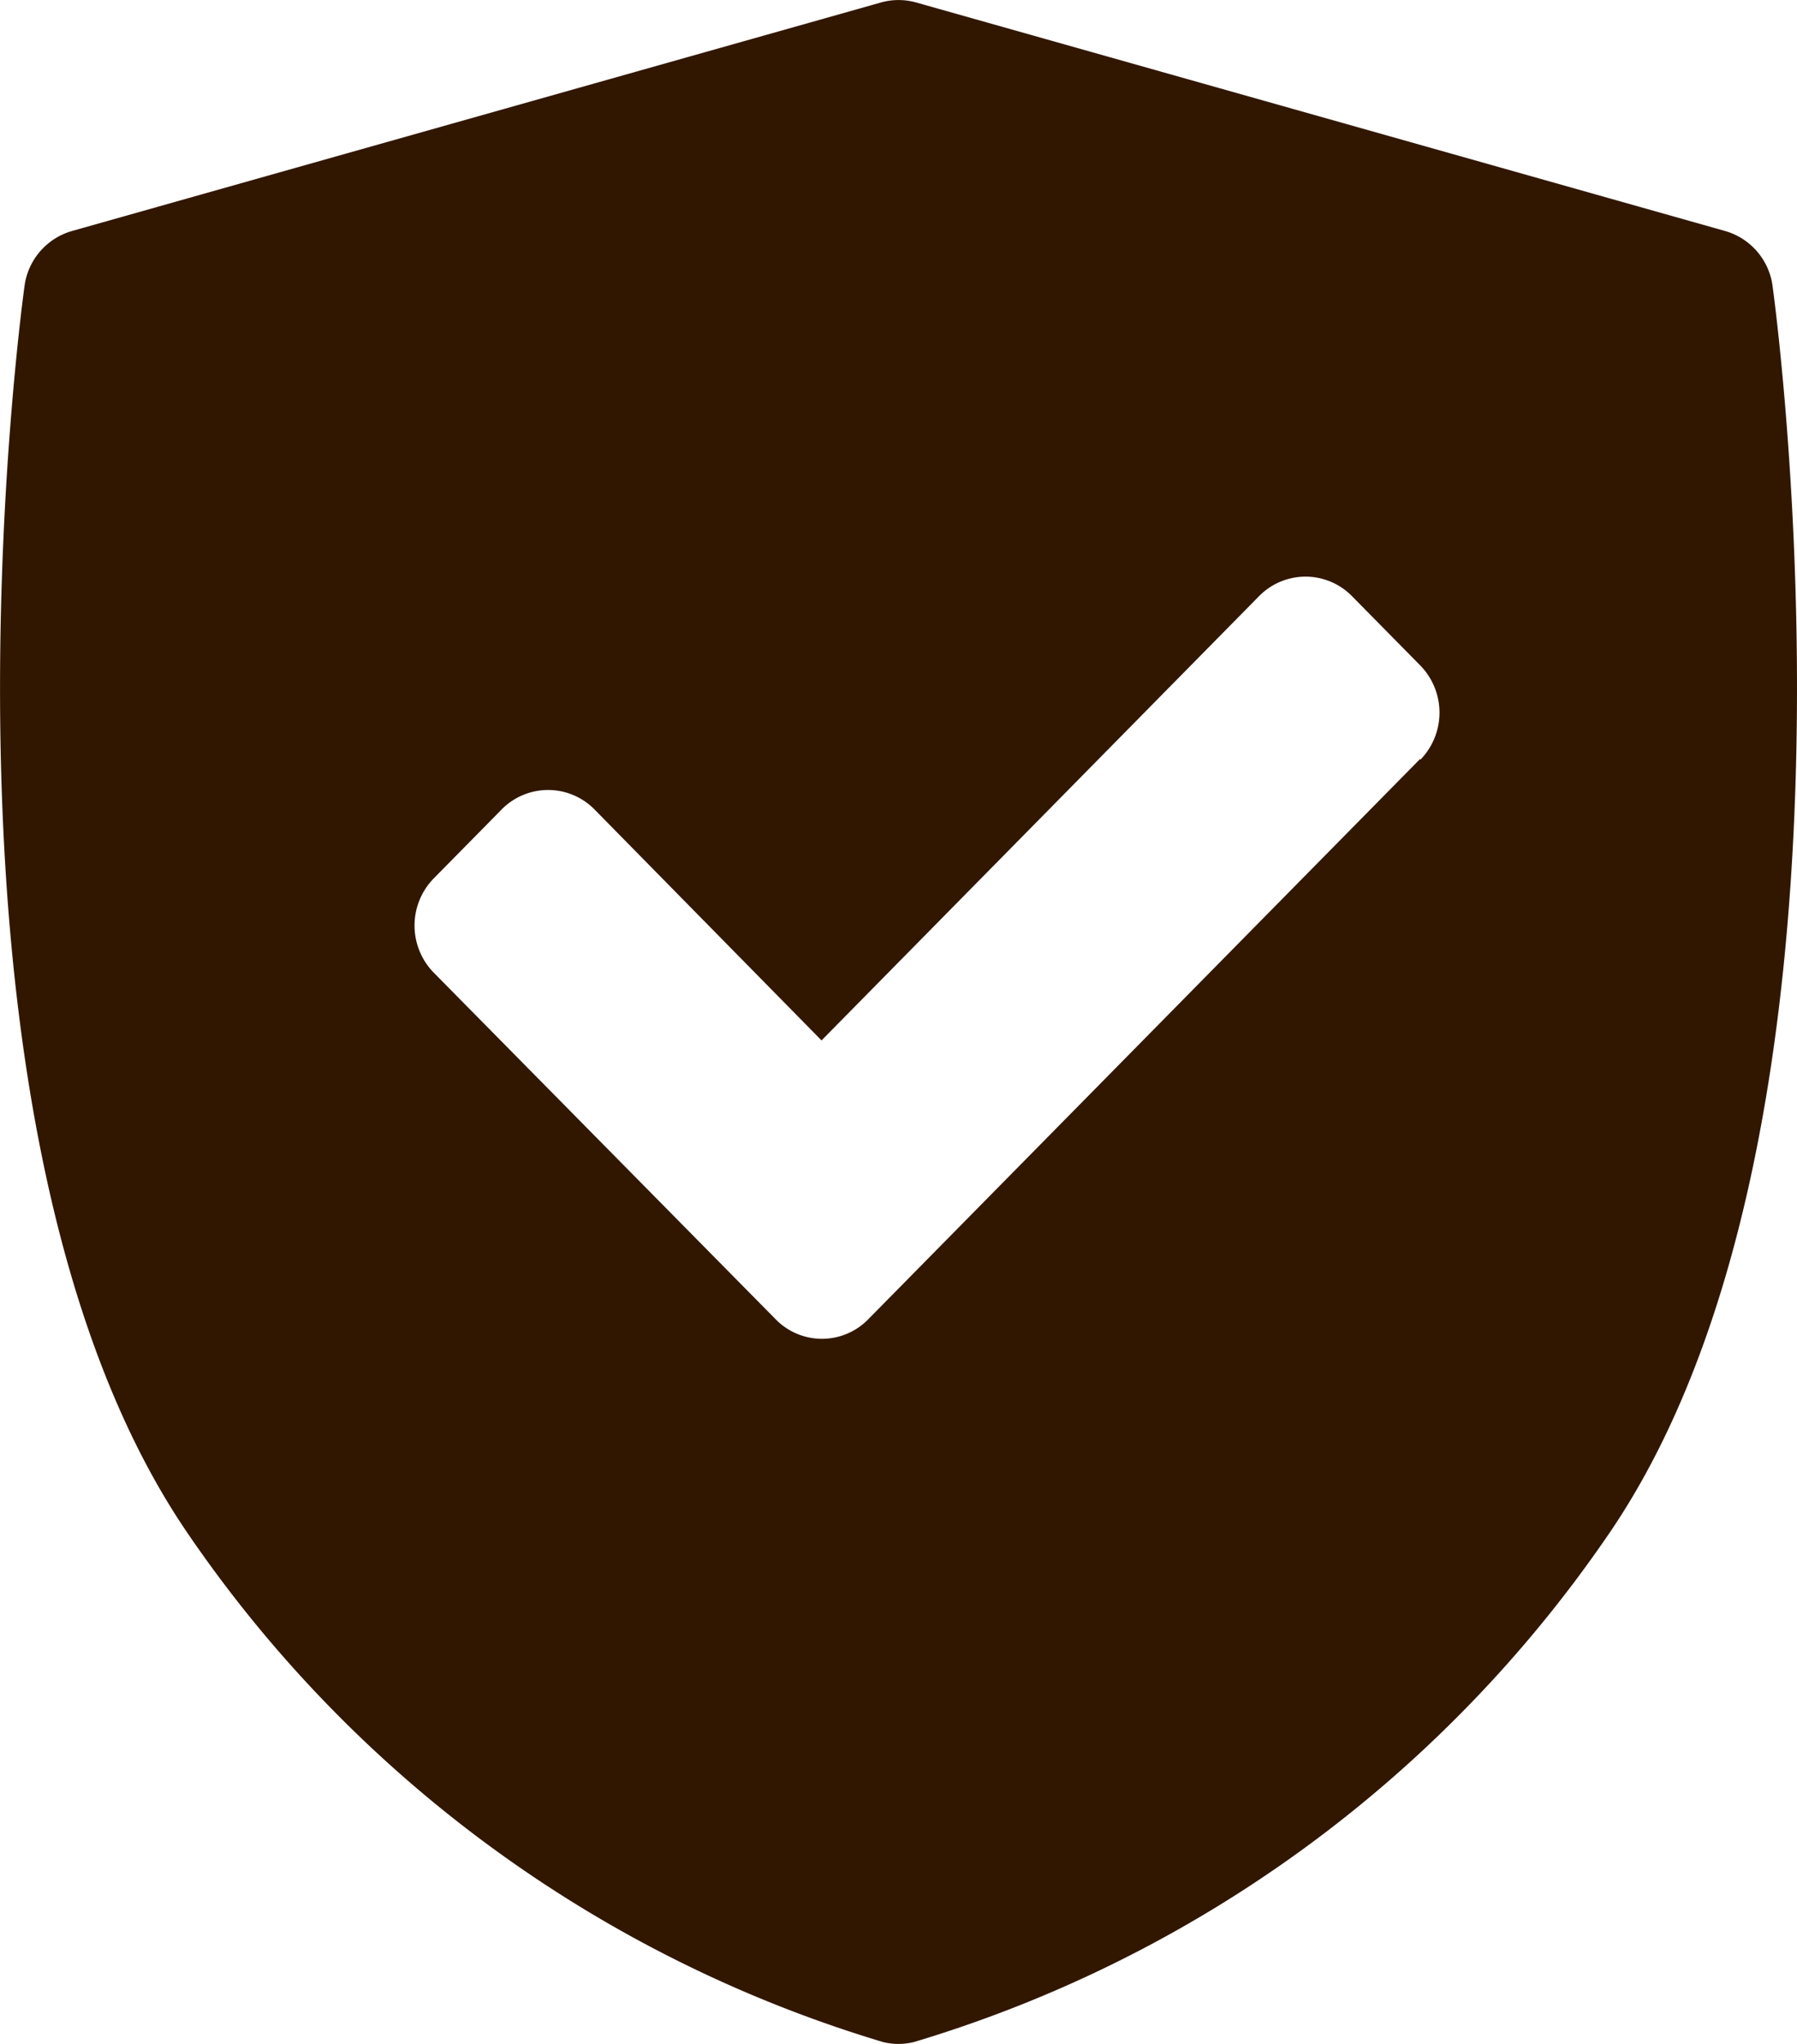 <svg xmlns="http://www.w3.org/2000/svg" width="19.461" height="22.13" viewBox="0 0 19.461 22.13">
  <path id="secure" d="M1334.2,5060.09a.718.718,0,0,0-.515-.6l-8.76-2.474a.7.7,0,0,0-.382,0l-8.76,2.474a.718.718,0,0,0-.515.6c-.051.371-1.21,9.134,1.763,13.494a13.968,13.968,0,0,0,7.535,5.515.7.7,0,0,0,.334,0,13.967,13.967,0,0,0,7.535-5.515C1335.41,5069.22,1334.25,5060.46,1334.2,5060.09Zm-3.817,5.116-5.975,6.065a.7.7,0,0,1-1.007,0l-3.7-3.75a.73.73,0,0,1,0-1.022l.734-.745a.705.705,0,0,1,1.007,0l2.458,2.5,4.738-4.81a.705.705,0,0,1,1.007,0l.734.745a.731.731,0,0,1,.006,1.026Z" transform="translate(-1315.003 -5056.989)" fill="#311700"/>
</svg>
